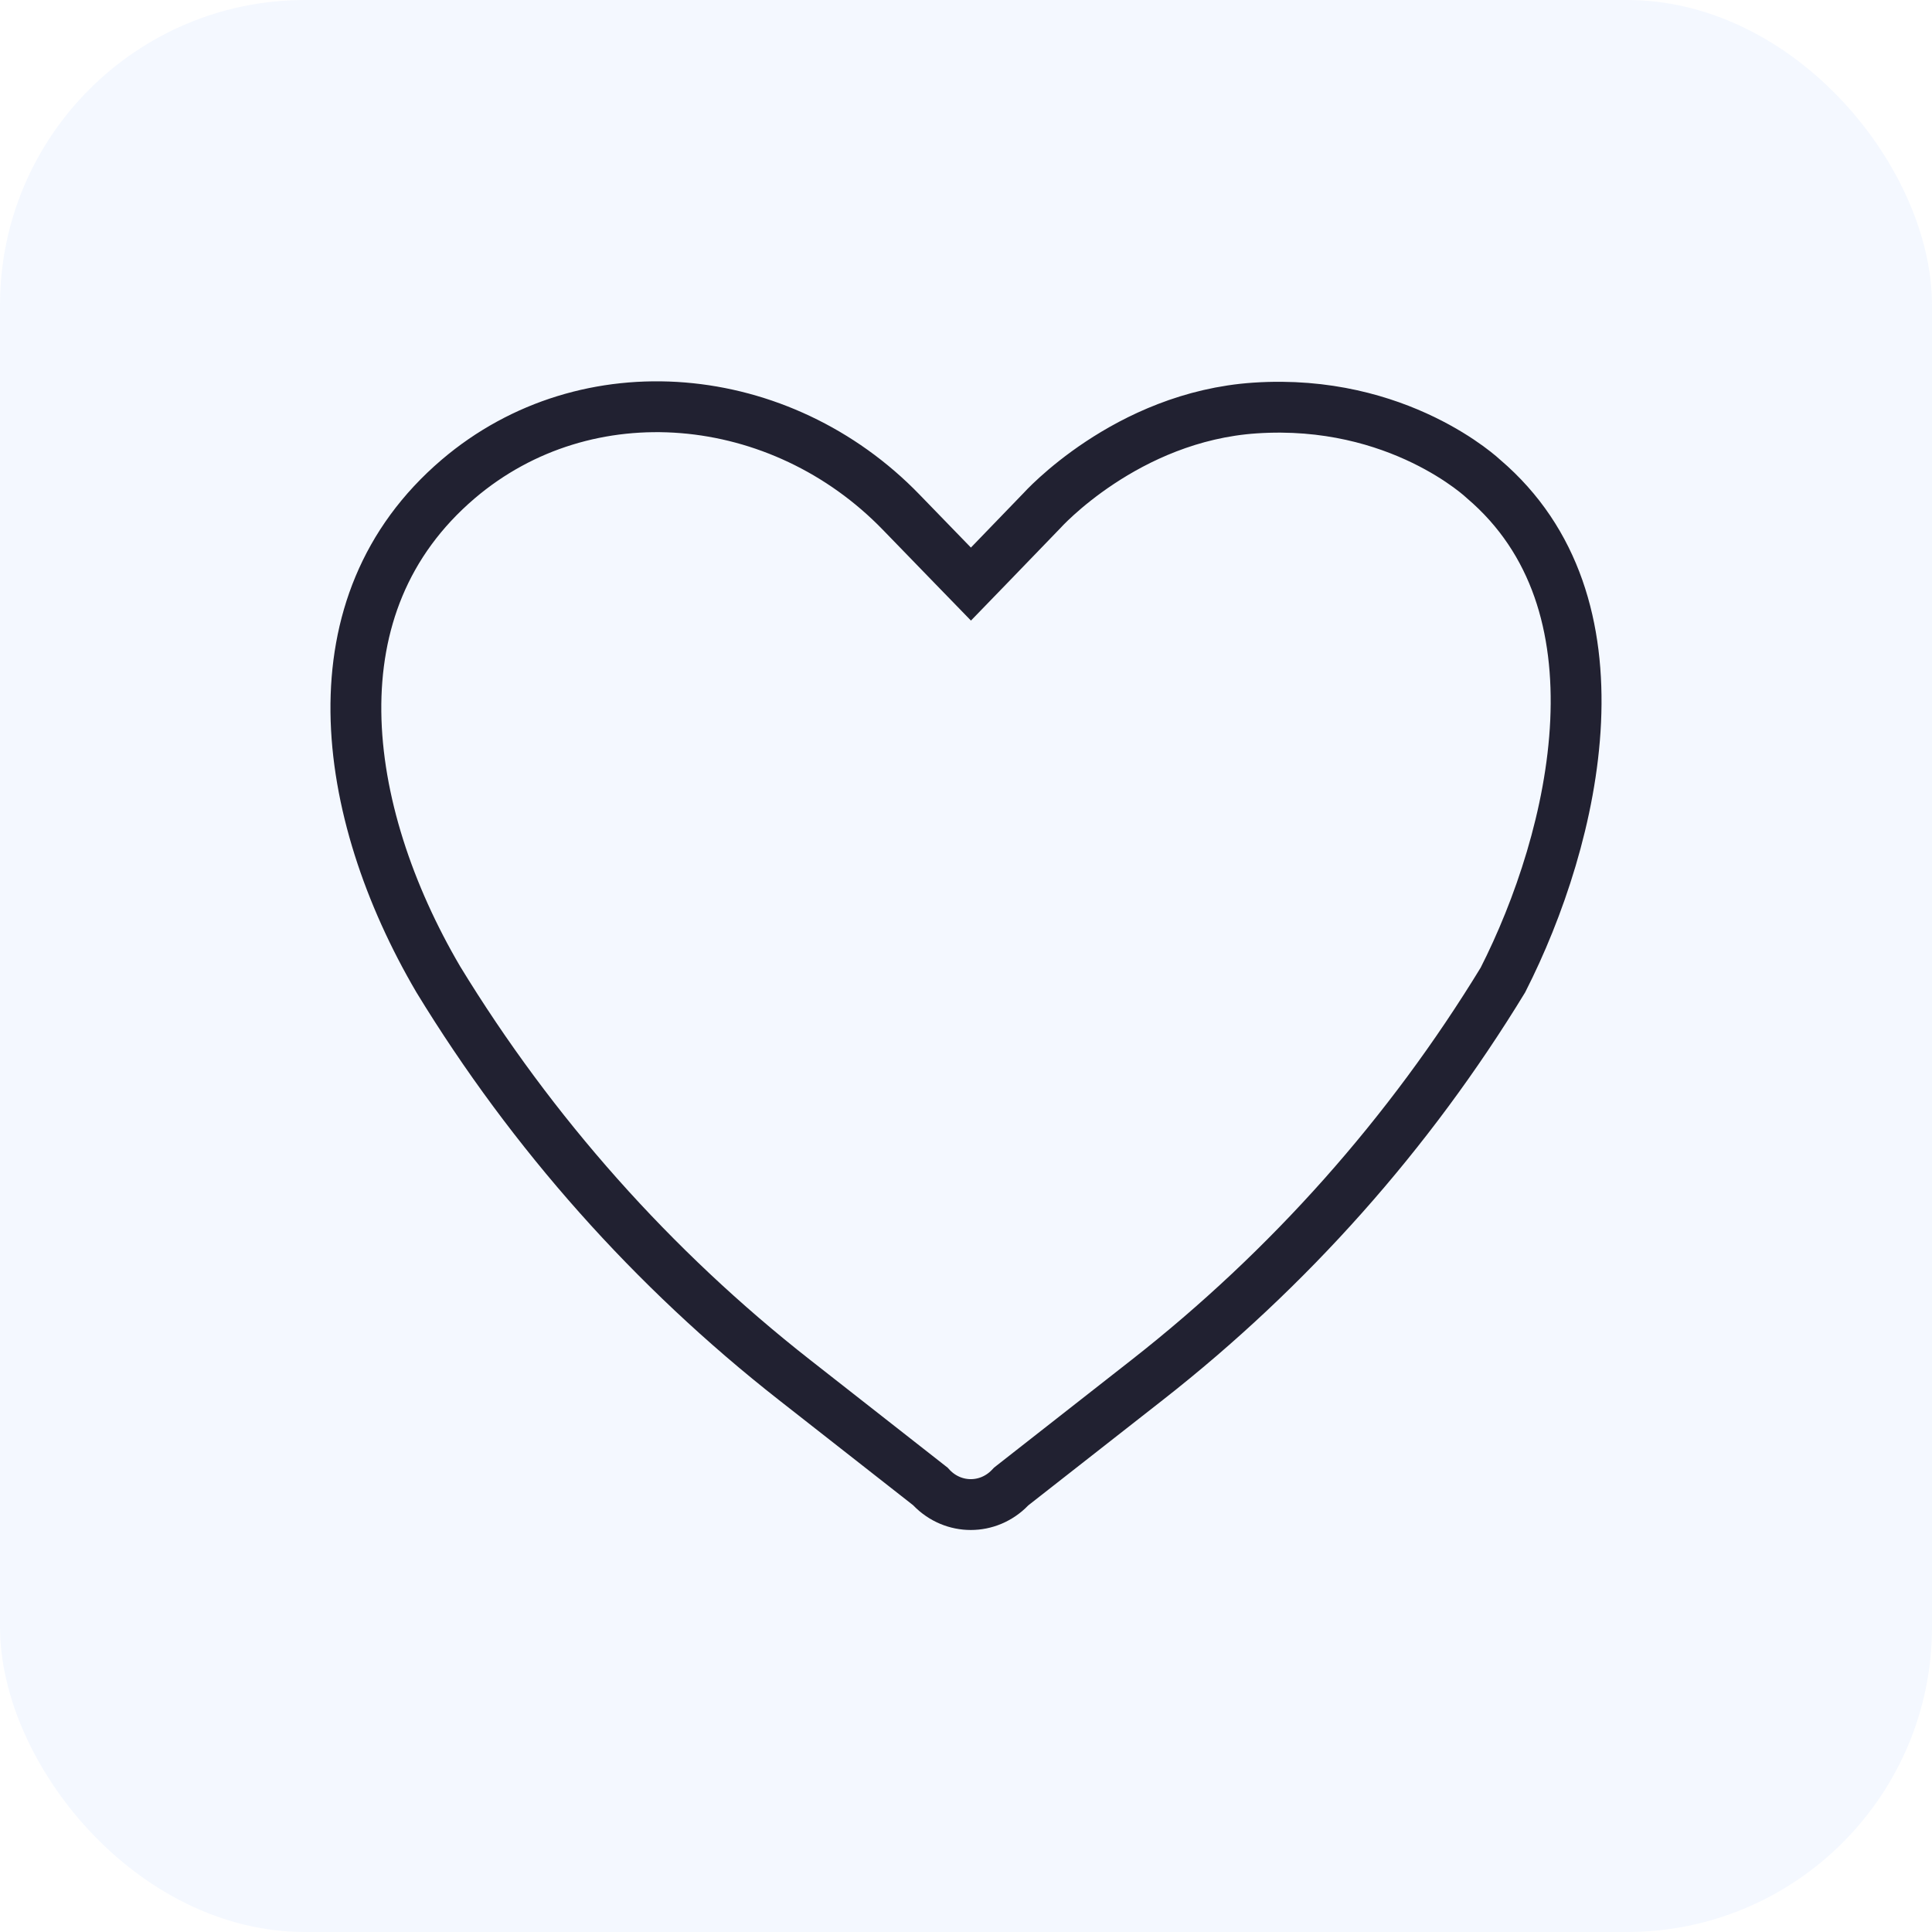 <svg width="38" height="38" viewBox="0 0 38 38" fill="none" xmlns="http://www.w3.org/2000/svg">
<rect width="38" height="38" rx="6" fill="#D9E8FF" fill-opacity="0.3"/>
<path fill-rule="evenodd" clip-rule="evenodd" d="M20.489 10.048L19.471 11.102L19.097 11.488L18.722 11.102C18.722 11.102 17.976 10.333 17.727 10.076C15.359 7.628 11.547 7.262 9.011 9.423C7.56 10.662 6.982 12.274 7 14.003C7.019 15.746 7.648 17.605 8.62 19.262C10.465 22.287 12.838 24.956 15.627 27.142L18.272 29.215L18.3 29.237L18.324 29.263C18.751 29.703 19.437 29.703 19.864 29.263L19.889 29.237L19.917 29.215L22.568 27.138C25.351 24.958 27.72 22.295 29.56 19.276C30.271 17.879 30.907 16.011 30.991 14.187C31.074 12.361 30.607 10.639 29.182 9.423C29.182 9.423 27.515 7.835 24.685 8.025C22.145 8.195 20.489 10.048 20.489 10.048Z" stroke="#212131" stroke-miterlimit="10"/>
</svg>
